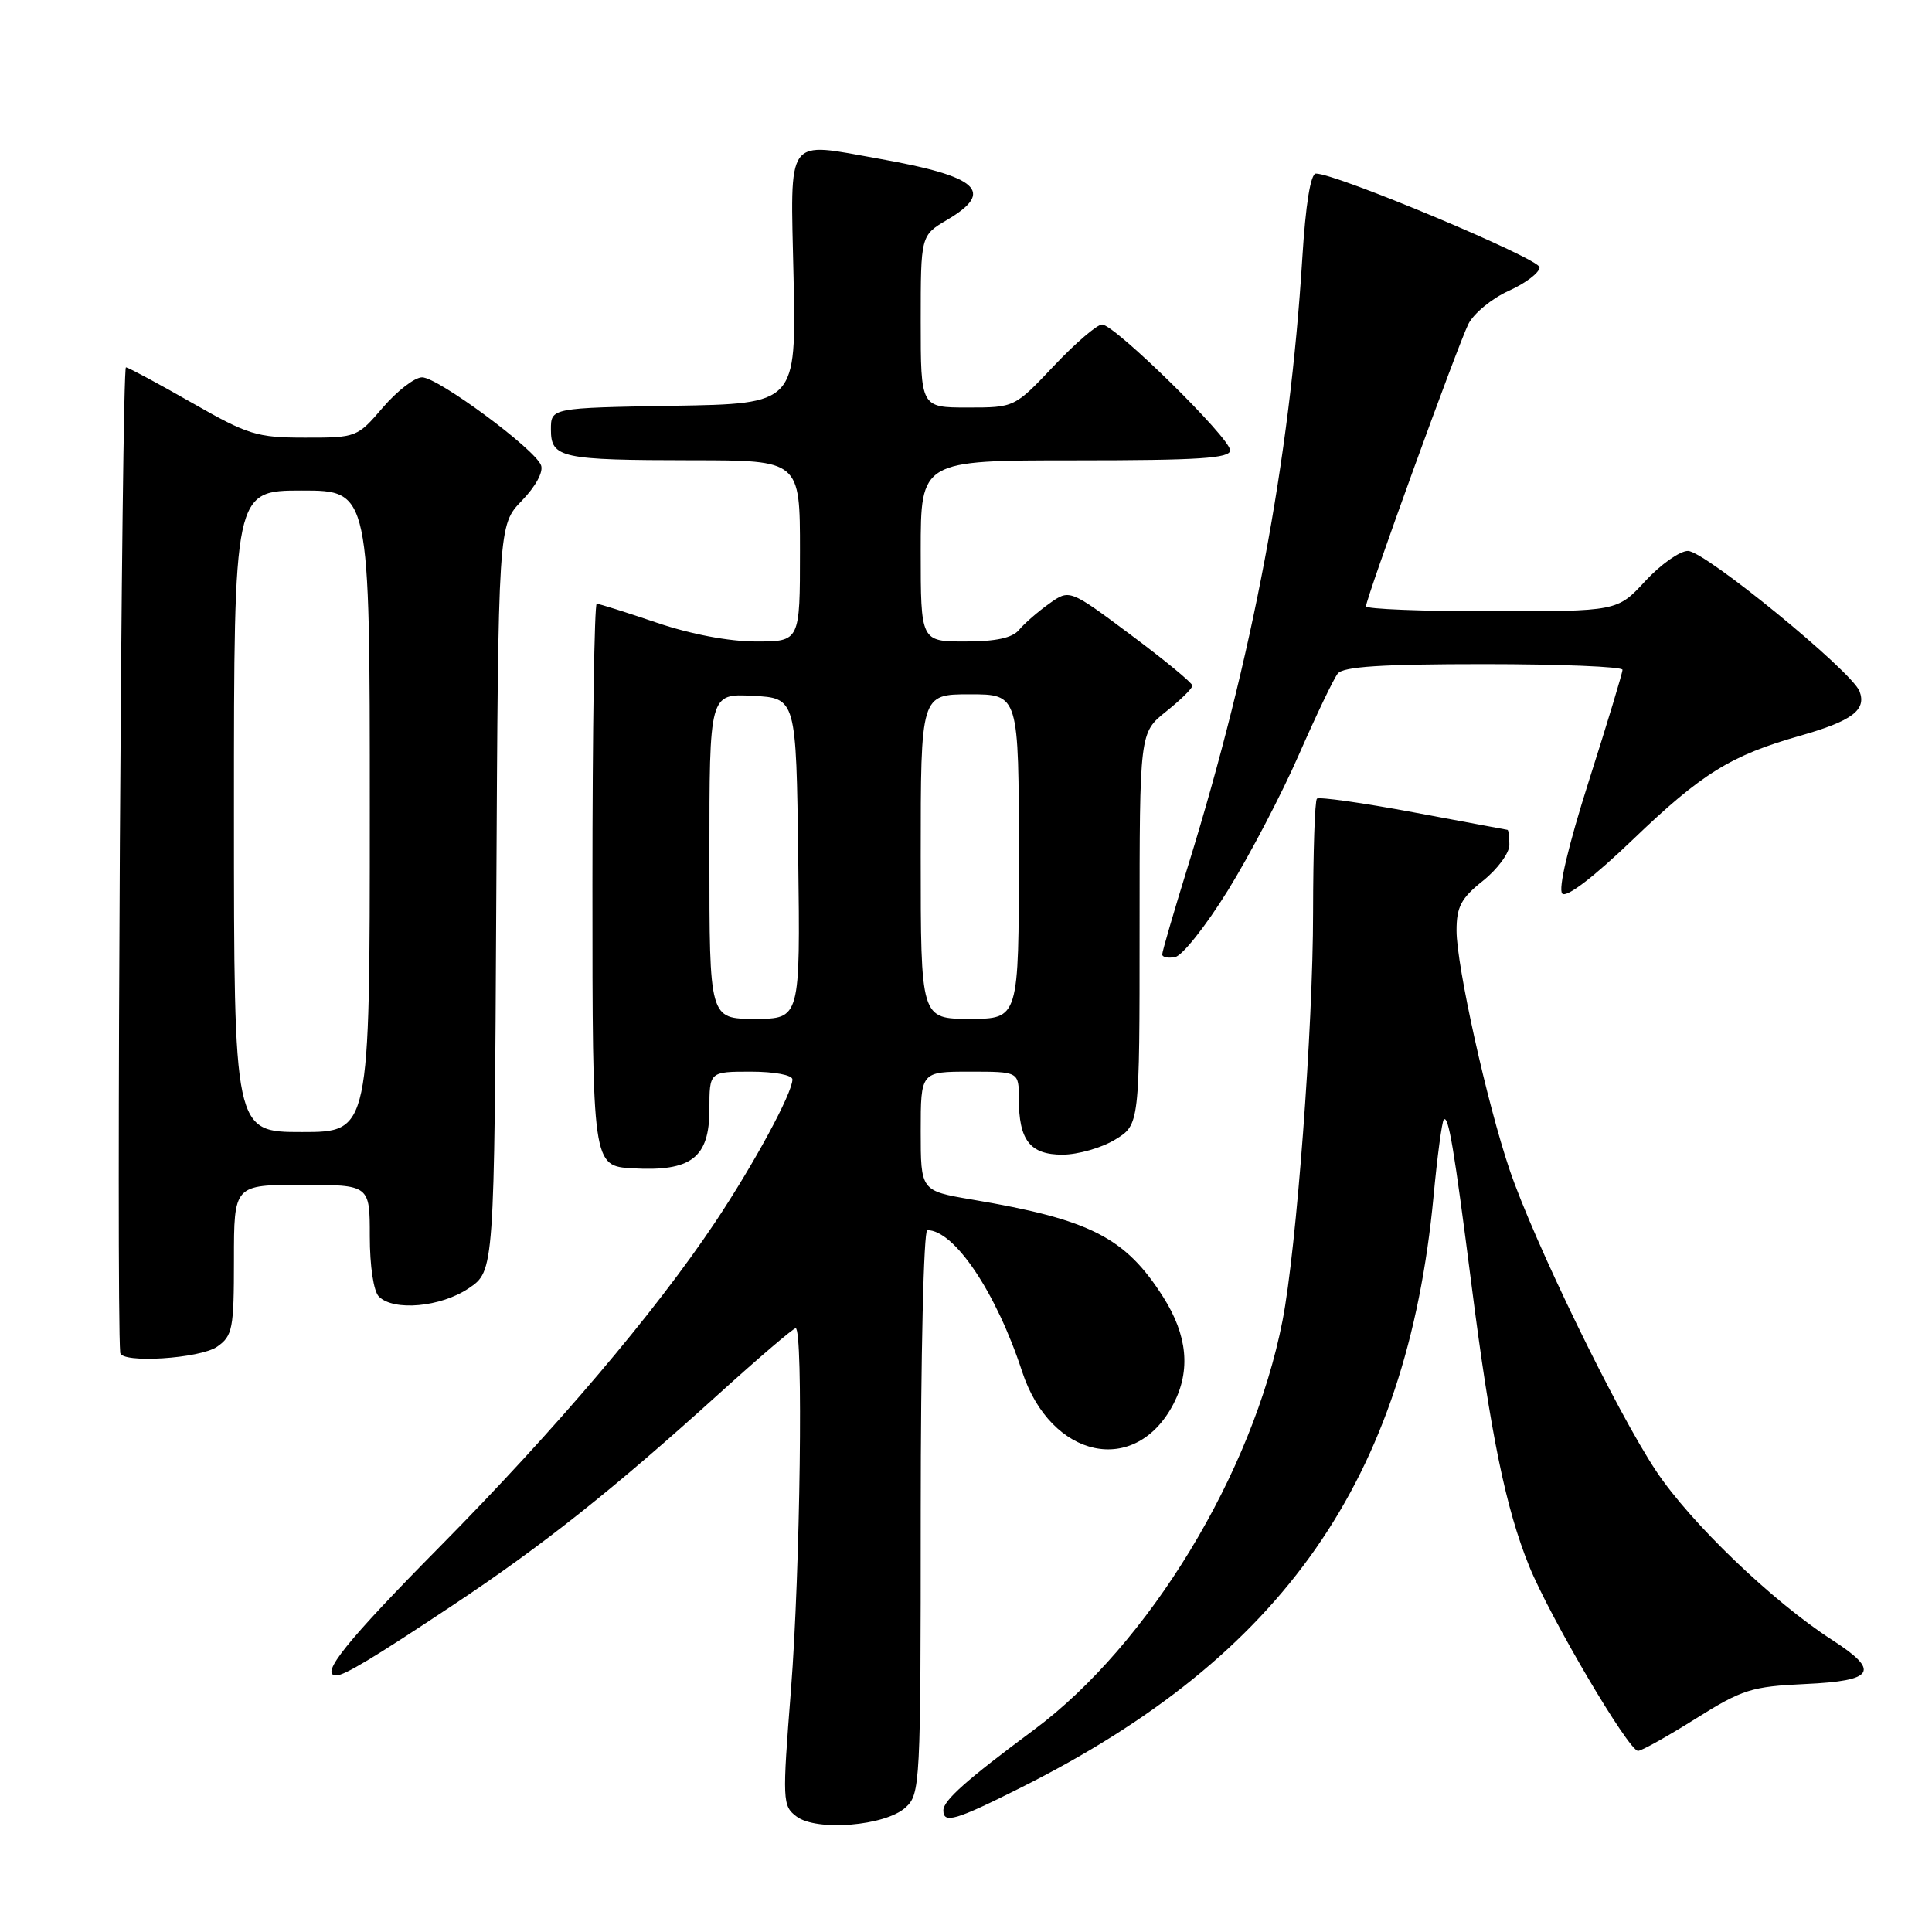 <?xml version="1.0" encoding="UTF-8" standalone="no"?>
<!DOCTYPE svg PUBLIC "-//W3C//DTD SVG 1.1//EN" "http://www.w3.org/Graphics/SVG/1.1/DTD/svg11.dtd" >
<svg xmlns="http://www.w3.org/2000/svg" xmlns:xlink="http://www.w3.org/1999/xlink" version="1.1" viewBox="0 0 256 256">
 <g >
 <path fill="currentColor"
d=" M 119.98 239.51 C 121.94 237.75 122.00 236.52 122.00 200.35 C 122.00 179.81 122.39 163.00 122.87 163.00 C 126.46 163.00 132.01 171.26 135.43 181.72 C 139.23 193.32 150.48 195.72 155.51 185.99 C 157.79 181.57 157.34 176.93 154.14 171.88 C 149.11 163.96 144.48 161.59 128.75 158.94 C 122.00 157.79 122.00 157.79 122.00 149.90 C 122.00 142.00 122.00 142.00 128.50 142.00 C 135.00 142.00 135.00 142.00 135.00 145.57 C 135.00 151.10 136.48 153.00 140.79 153.00 C 142.83 152.99 145.96 152.10 147.75 151.01 C 151.00 149.03 151.00 149.03 151.00 123.06 C 151.00 97.09 151.00 97.09 154.50 94.29 C 156.42 92.76 158.00 91.21 158.00 90.85 C 158.00 90.50 154.34 87.48 149.86 84.14 C 141.72 78.06 141.72 78.06 139.02 79.99 C 137.54 81.04 135.74 82.60 135.04 83.45 C 134.15 84.53 131.96 85.00 127.88 85.00 C 122.00 85.00 122.00 85.00 122.00 73.00 C 122.00 61.00 122.00 61.00 142.50 61.00 C 158.86 61.00 163.00 60.73 163.00 59.67 C 163.00 58.04 147.69 43.00 146.03 43.00 C 145.37 43.00 142.49 45.47 139.63 48.50 C 134.43 54.00 134.43 54.00 128.21 54.00 C 122.00 54.00 122.00 54.00 122.00 42.60 C 122.00 31.20 122.00 31.20 125.50 29.13 C 131.87 25.37 129.67 23.38 116.57 21.05 C 103.93 18.81 104.74 17.69 105.15 36.75 C 105.50 53.50 105.50 53.50 89.25 53.77 C 73.00 54.05 73.00 54.05 73.00 56.91 C 73.00 60.69 74.29 60.97 91.75 60.99 C 106.00 61.00 106.00 61.00 106.00 73.00 C 106.00 85.00 106.00 85.00 100.18 85.00 C 96.59 85.00 91.53 84.04 87.00 82.50 C 82.96 81.13 79.39 80.00 79.07 80.00 C 78.76 80.00 78.50 96.76 78.50 117.25 C 78.50 154.50 78.50 154.50 83.84 154.81 C 91.61 155.25 94.00 153.41 94.00 146.98 C 94.00 142.00 94.00 142.00 99.50 142.00 C 102.62 142.00 105.00 142.45 105.00 143.03 C 105.00 144.84 99.90 154.25 94.73 162.00 C 86.73 173.97 73.65 189.38 58.27 204.95 C 45.91 217.46 42.26 222.00 44.57 222.00 C 45.65 222.00 49.57 219.64 60.00 212.70 C 71.95 204.76 81.26 197.36 95.18 184.76 C 100.50 179.94 105.11 176.00 105.43 176.00 C 106.45 176.00 106.04 208.11 104.81 223.87 C 103.65 238.68 103.68 239.29 105.55 240.70 C 108.21 242.69 117.29 241.95 119.98 239.51 Z  M 135.27 236.87 C 170.05 219.44 186.40 196.01 189.95 158.55 C 190.45 153.19 191.07 148.60 191.31 148.35 C 191.93 147.73 192.66 152.07 194.99 170.30 C 197.51 190.08 199.51 199.83 202.61 207.49 C 205.38 214.32 215.80 232.00 217.05 232.00 C 217.51 232.00 220.93 230.09 224.66 227.75 C 230.87 223.85 232.09 223.47 239.22 223.14 C 248.41 222.72 249.19 221.44 242.75 217.29 C 234.88 212.21 224.01 201.78 219.45 194.92 C 214.21 187.05 203.25 164.50 200.03 155.00 C 197.03 146.15 193.00 127.97 193.00 123.31 C 193.00 120.15 193.60 119.02 196.50 116.71 C 198.43 115.17 200.00 113.03 200.00 111.96 C 200.00 110.88 199.89 109.98 199.75 109.96 C 199.61 109.94 193.99 108.89 187.25 107.63 C 180.51 106.37 174.77 105.56 174.50 105.83 C 174.22 106.11 174.00 112.90 173.99 120.92 C 173.99 136.14 171.79 165.53 169.94 175.00 C 166.01 195.19 152.20 217.92 137.00 229.21 C 128.08 235.83 125.00 238.57 125.00 239.88 C 125.00 241.69 126.59 241.23 135.27 236.87 Z  M 28.78 178.44 C 30.82 177.01 31.00 176.08 31.00 166.94 C 31.00 157.00 31.00 157.00 40.00 157.00 C 49.00 157.00 49.00 157.00 49.00 163.80 C 49.00 167.76 49.50 171.10 50.20 171.80 C 52.17 173.77 58.40 173.20 62.10 170.71 C 65.50 168.42 65.50 168.42 65.76 119.00 C 66.02 69.58 66.02 69.58 69.14 66.35 C 70.97 64.47 72.03 62.52 71.69 61.65 C 70.87 59.49 58.02 50.00 55.93 50.00 C 54.95 50.00 52.62 51.80 50.73 54.00 C 47.35 57.95 47.22 58.00 40.40 57.99 C 34.04 57.99 32.87 57.62 25.50 53.41 C 21.10 50.90 17.14 48.76 16.69 48.67 C 16.11 48.55 15.38 173.34 15.93 179.25 C 16.06 180.69 26.51 180.03 28.78 178.44 Z  M 162.70 117.99 C 165.59 113.32 169.83 105.22 172.11 100.00 C 174.40 94.78 176.71 89.94 177.26 89.25 C 177.98 88.33 183.11 88.00 196.62 88.00 C 206.73 88.00 215.00 88.34 214.99 88.75 C 214.99 89.16 212.98 95.80 210.53 103.49 C 207.79 112.10 206.44 117.84 207.01 118.41 C 207.58 118.98 211.18 116.22 216.37 111.24 C 225.50 102.48 229.32 100.11 238.53 97.49 C 245.41 95.53 247.35 94.08 246.40 91.60 C 245.37 88.93 225.90 73.00 223.66 73.00 C 222.58 73.00 220.03 74.80 218.00 77.00 C 214.31 81.00 214.31 81.00 197.65 81.00 C 188.49 81.00 181.00 80.70 181.00 80.34 C 181.00 79.27 193.17 45.73 194.57 42.93 C 195.28 41.52 197.69 39.54 199.93 38.53 C 202.17 37.52 204.00 36.12 204.00 35.42 C 204.00 34.28 177.09 23.00 174.37 23.00 C 173.66 23.00 173.00 27.09 172.56 34.25 C 170.90 60.98 166.01 86.97 157.45 114.64 C 155.55 120.77 154.00 126.09 154.00 126.46 C 154.00 126.84 154.78 127.00 155.72 126.81 C 156.67 126.63 159.81 122.66 162.70 117.99 Z  M 94.00 113.45 C 94.00 91.90 94.00 91.90 99.75 92.20 C 105.50 92.50 105.50 92.50 105.77 113.75 C 106.04 135.00 106.04 135.00 100.02 135.00 C 94.00 135.00 94.00 135.00 94.00 113.45 Z  M 122.00 113.50 C 122.00 92.00 122.00 92.00 128.50 92.00 C 135.00 92.00 135.00 92.00 135.00 113.50 C 135.00 135.00 135.00 135.00 128.50 135.00 C 122.00 135.00 122.00 135.00 122.00 113.50 Z  M 31.00 107.50 C 31.00 65.00 31.00 65.00 40.00 65.00 C 49.00 65.00 49.00 65.00 49.00 107.50 C 49.00 150.00 49.00 150.00 40.00 150.00 C 31.00 150.00 31.00 150.00 31.00 107.50 Z "/>
</g>
</svg>